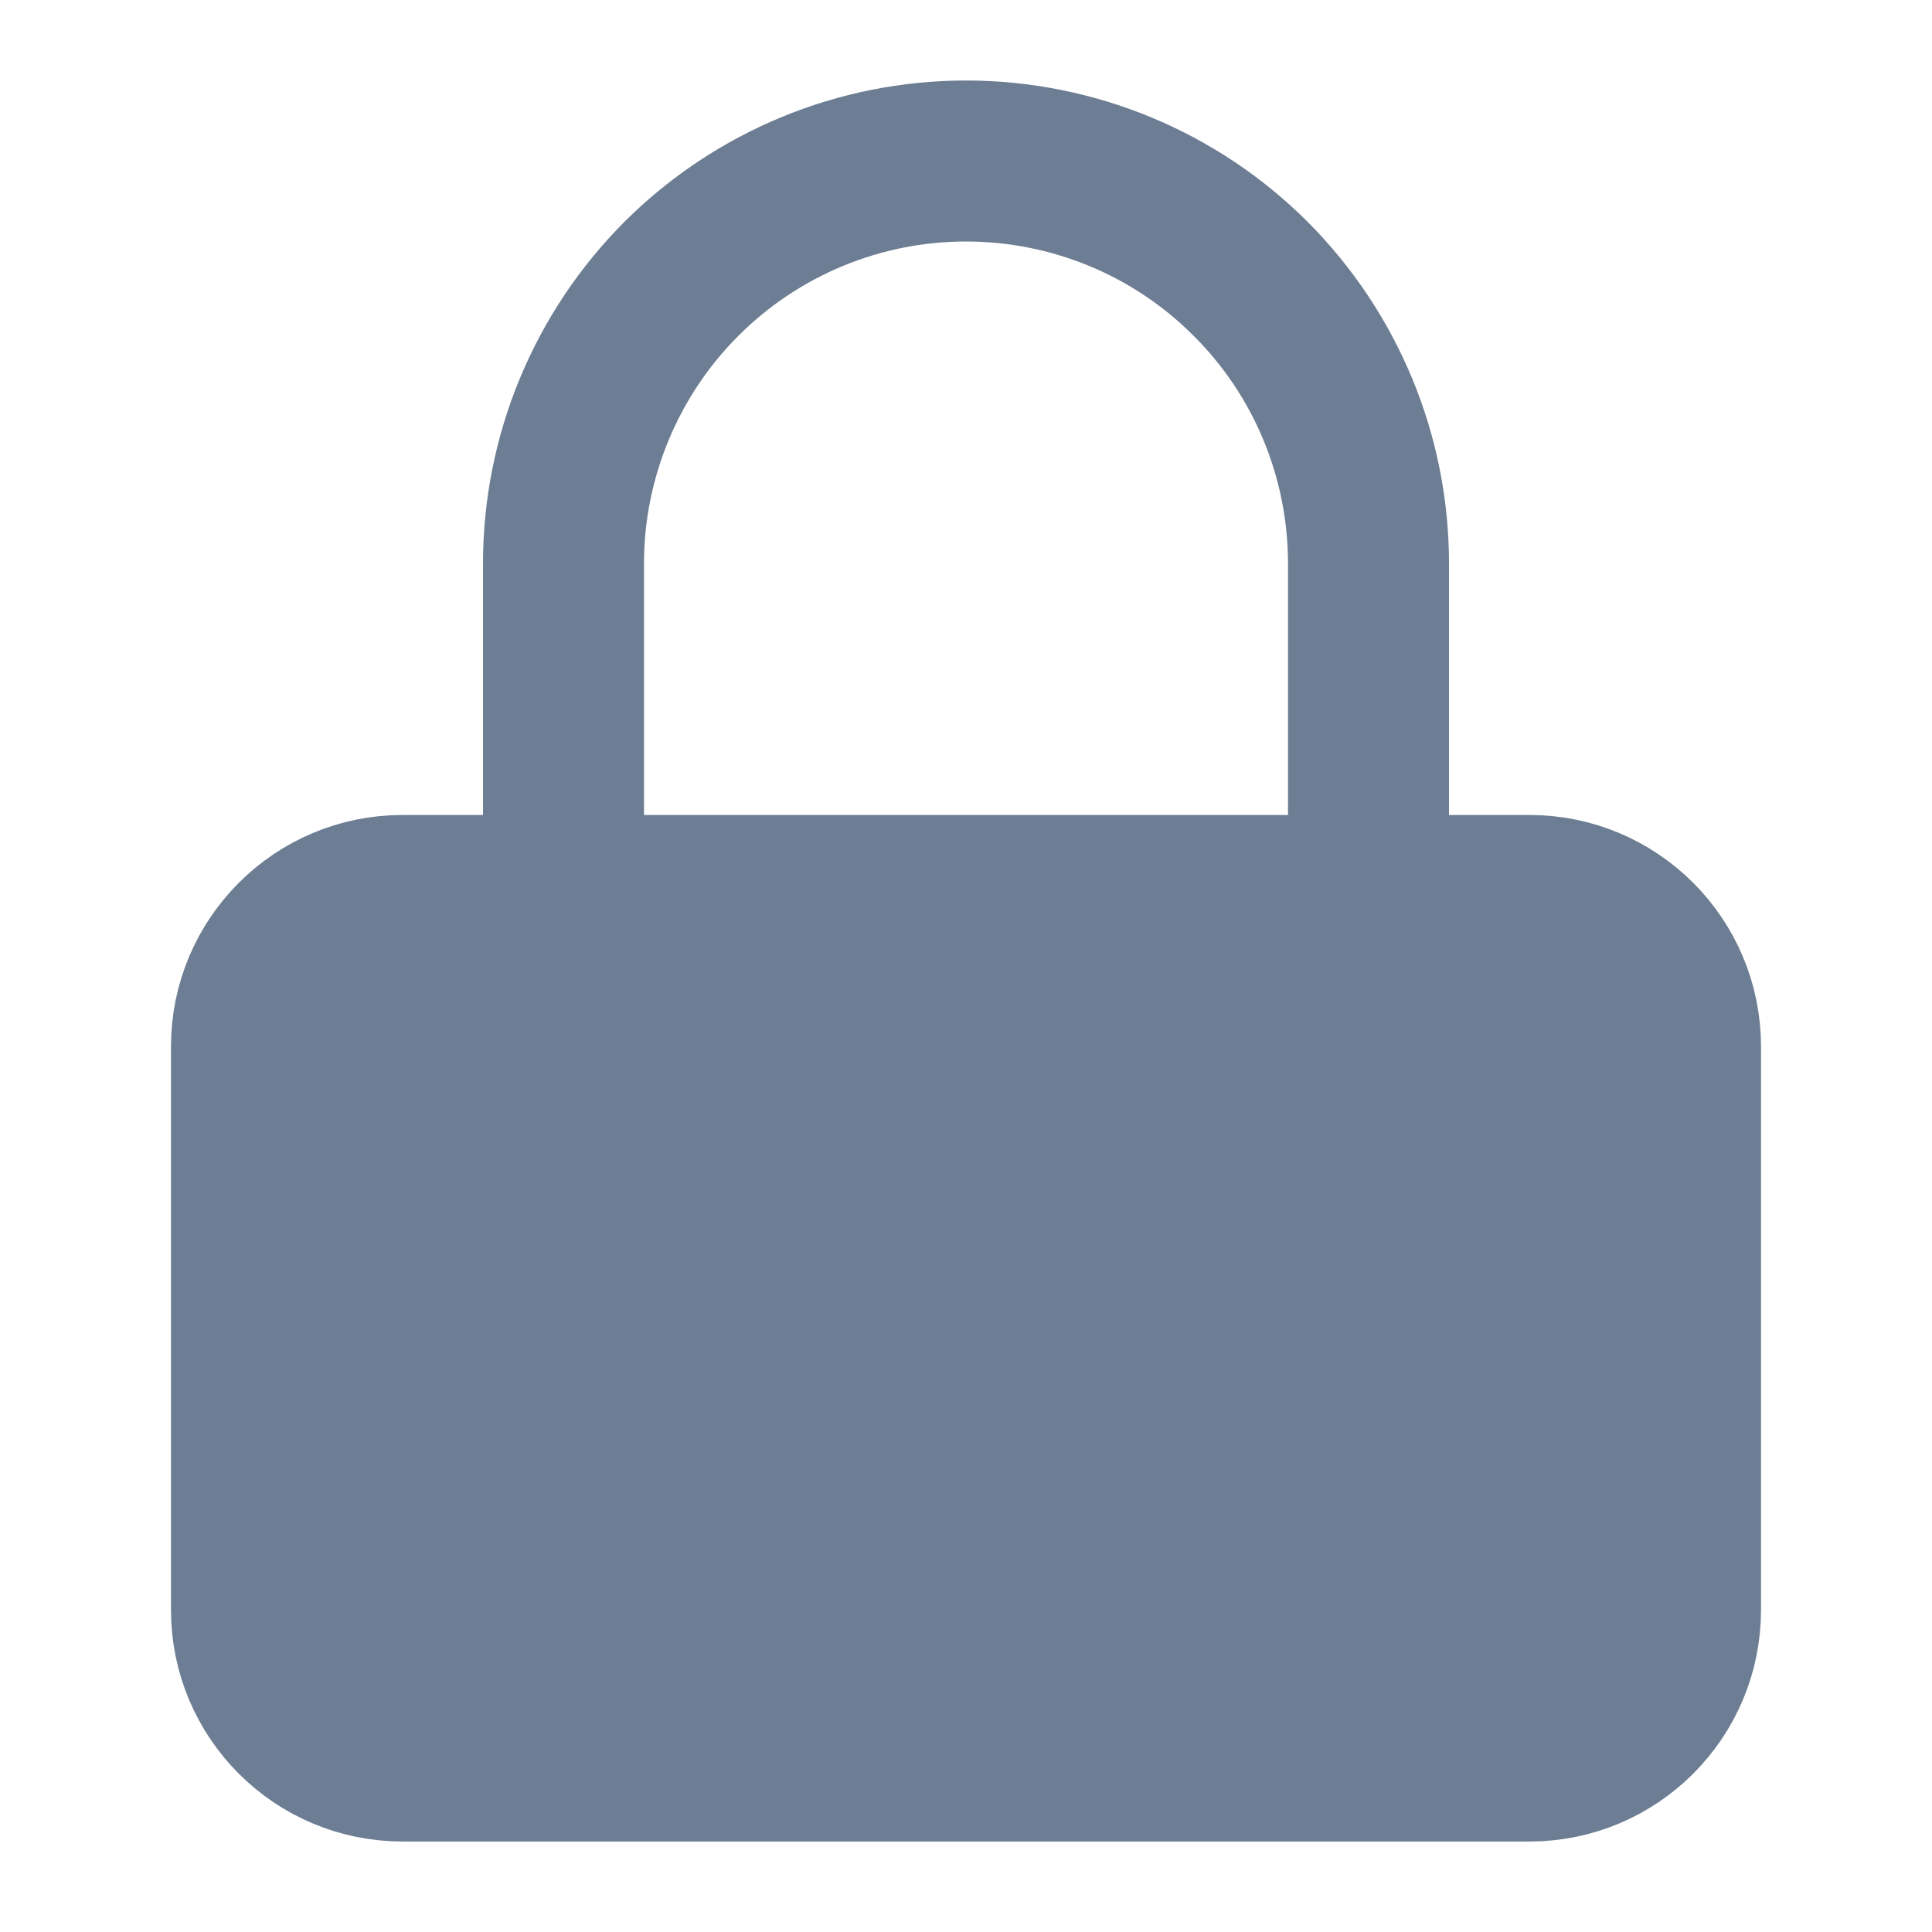 <svg width="6" height="6" viewBox="0 0 6 6" fill="none" xmlns="http://www.w3.org/2000/svg">
<g clip-path="url(#clip0_103_1377)">
<path d="M4.75 2.75H1.25C0.974 2.75 0.75 2.974 0.75 3.25V5C0.75 5.276 0.974 5.5 1.25 5.5H4.75C5.026 5.5 5.25 5.276 5.25 5V3.25C5.25 2.974 5.026 2.75 4.75 2.75Z" fill="#6D7D93" stroke="#6D7D93" stroke-width="0.438" stroke-linejoin="round"/>
<path d="M1.5 2.75C1.5 2.888 1.612 3 1.75 3C1.888 3 2 2.888 2 2.75H1.5ZM1.75 1.75H1.5H1.75ZM3 0.5V0.25V0.5ZM4 2.75C4 2.888 4.112 3 4.25 3C4.388 3 4.5 2.888 4.5 2.75H4ZM2 2.75V1.75H1.5V2.75H2ZM2 1.75C2 1.485 2.106 1.23 2.293 1.043L1.939 0.689C1.658 0.971 1.5 1.352 1.5 1.75H2ZM2.293 1.043C2.481 0.855 2.735 0.75 3 0.75V0.25C2.602 0.25 2.221 0.408 1.939 0.689L2.293 1.043ZM3 0.75C3.265 0.75 3.52 0.855 3.707 1.043L4.061 0.689C3.78 0.408 3.398 0.25 3 0.25V0.75ZM3.707 1.043C3.895 1.23 4 1.485 4 1.75H4.5C4.5 1.352 4.342 0.971 4.061 0.689L3.707 1.043ZM4 1.75V2.75H4.5V1.75H4Z" fill="#6D7D93"/>
</g>
<defs>
<clipPath id="clip0_103_1377">
<rect width="5.25" height="5.25" fill="white" transform="scale(1.143)"/>
</clipPath>
</defs>
</svg>
